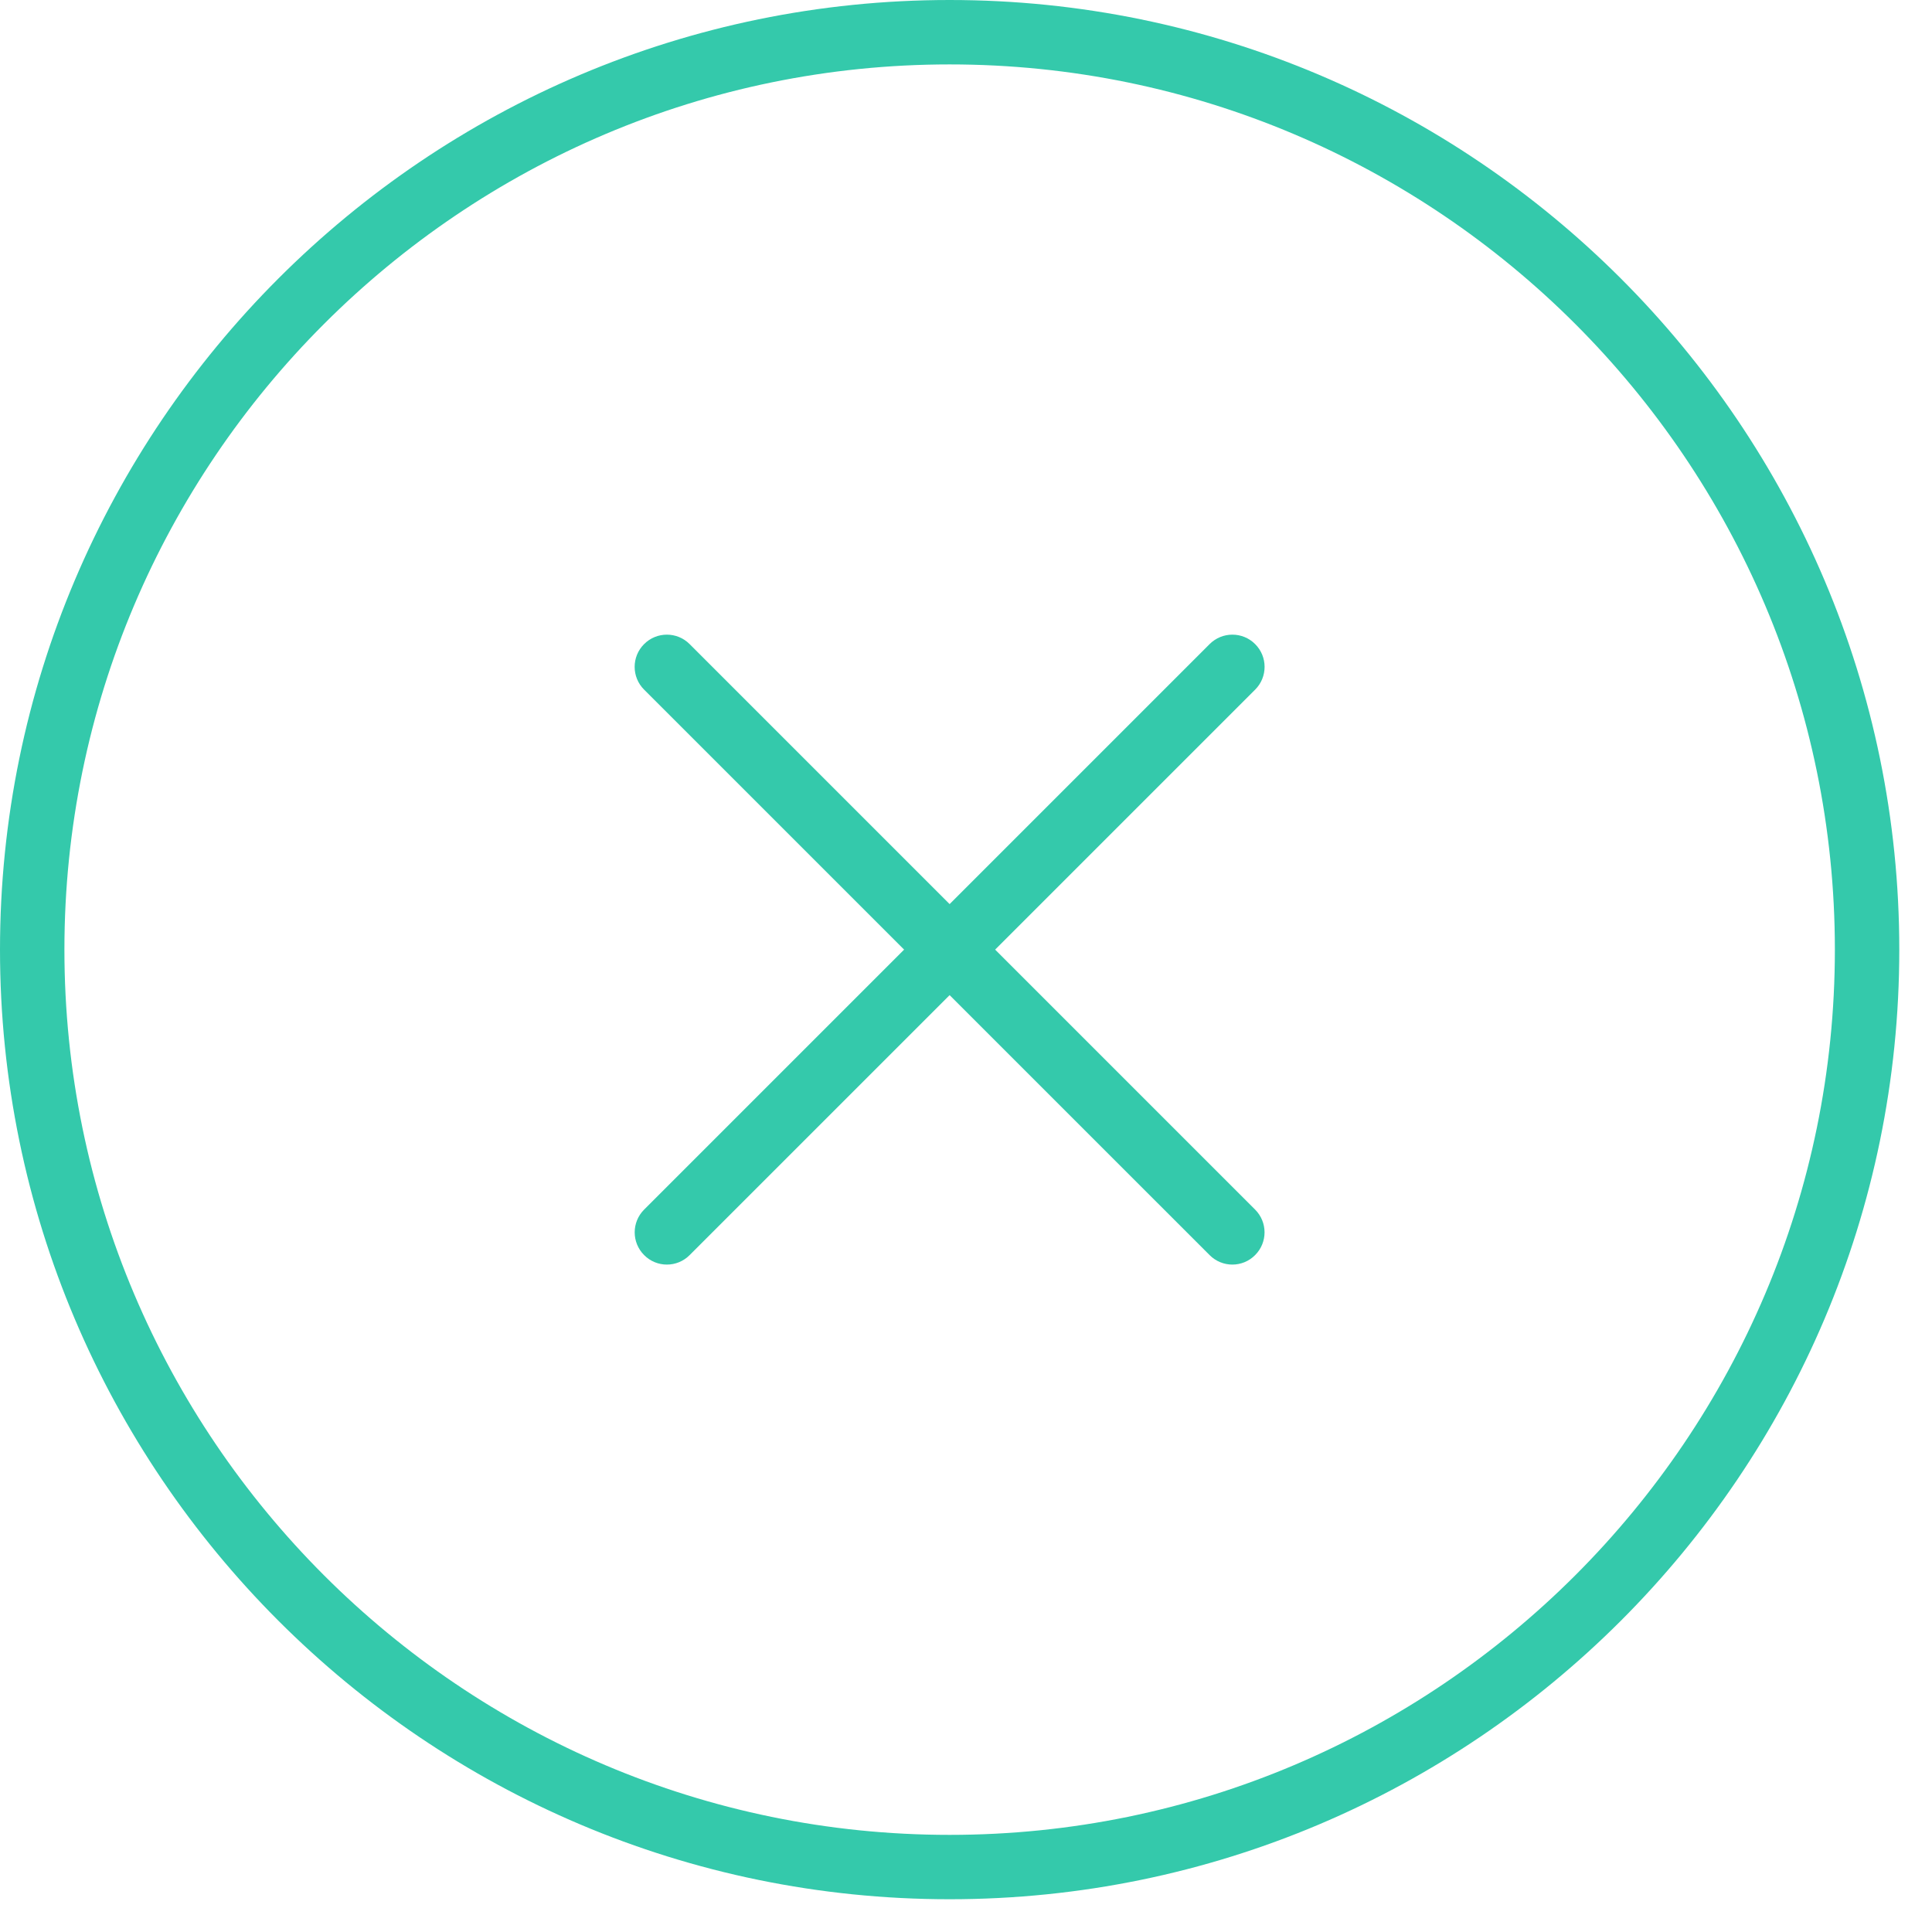 <?xml version="1.0" encoding="UTF-8" standalone="no"?>
<svg width="44px" height="44px" viewBox="0 0 44 44" version="1.1" xmlns="http://www.w3.org/2000/svg" xmlns:xlink="http://www.w3.org/1999/xlink" xmlns:sketch="http://www.bohemiancoding.com/sketch/ns">
    <!-- Generator: Sketch 3.2.2 (9983) - http://www.bohemiancoding.com/sketch -->
    <title>close33</title>
    <desc>Created with Sketch.</desc>
    <defs></defs>
    <g id="Page-1" stroke="none" stroke-width="1" fill="none" fill-rule="evenodd" sketch:type="MSPage">
        <g id="Menu-Page" sketch:type="MSArtboardGroup" transform="translate(-39, -64)" fill="#34C9AB">
            <g id="close33" sketch:type="MSLayerGroup" transform="translate(39, 64)">
                <g id="Group" sketch:type="MSShapeGroup">
                    <g transform="translate(13.689, 13.689)" id="Shape">
                        <path d="M1.499,14.377 L14.377,1.499" stroke="#34C9AB"></path>
                        <path d="M1.499,15.111 C1.311,15.111 1.123,15.039 0.981,14.895 C0.694,14.609 0.694,14.145 0.981,13.858 L13.859,0.98 C14.146,0.693 14.61,0.693 14.896,0.98 C15.183,1.266 15.183,1.731 14.896,2.017 L2.017,14.895 C1.874,15.039 1.687,15.111 1.499,15.111 L1.499,15.111 Z"></path>
                    </g>
                    <g transform="translate(13.689, 13.689)" id="Shape">
                        <path d="M1.499,1.499 L14.377,14.377" stroke="#34C9AB"></path>
                        <path d="M14.377,15.111 C14.19,15.111 14.002,15.039 13.859,14.895 L0.98,2.017 C0.693,1.731 0.693,1.266 0.98,0.98 C1.266,0.693 1.731,0.693 2.017,0.98 L14.895,13.858 C15.182,14.145 15.182,14.609 14.895,14.895 C14.753,15.039 14.565,15.111 14.377,15.111 L14.377,15.111 Z"></path>
                    </g>
                    <path d="M21.627,43.254 C9.702,43.254 0,33.552 0,21.627 C0,9.702 9.702,0 21.627,0 C33.553,0 43.255,9.702 43.255,21.627 C43.255,33.553 33.552,43.254 21.627,43.254 L21.627,43.254 Z M21.627,1.467 C10.511,1.467 1.467,10.511 1.467,21.627 C1.467,32.744 10.511,41.788 21.627,41.788 C32.744,41.788 41.788,32.744 41.788,21.627 C41.788,10.511 32.744,1.467 21.627,1.467 L21.627,1.467 Z" id="Shape"></path>
                </g>
            </g>
        </g>
    </g>
</svg>